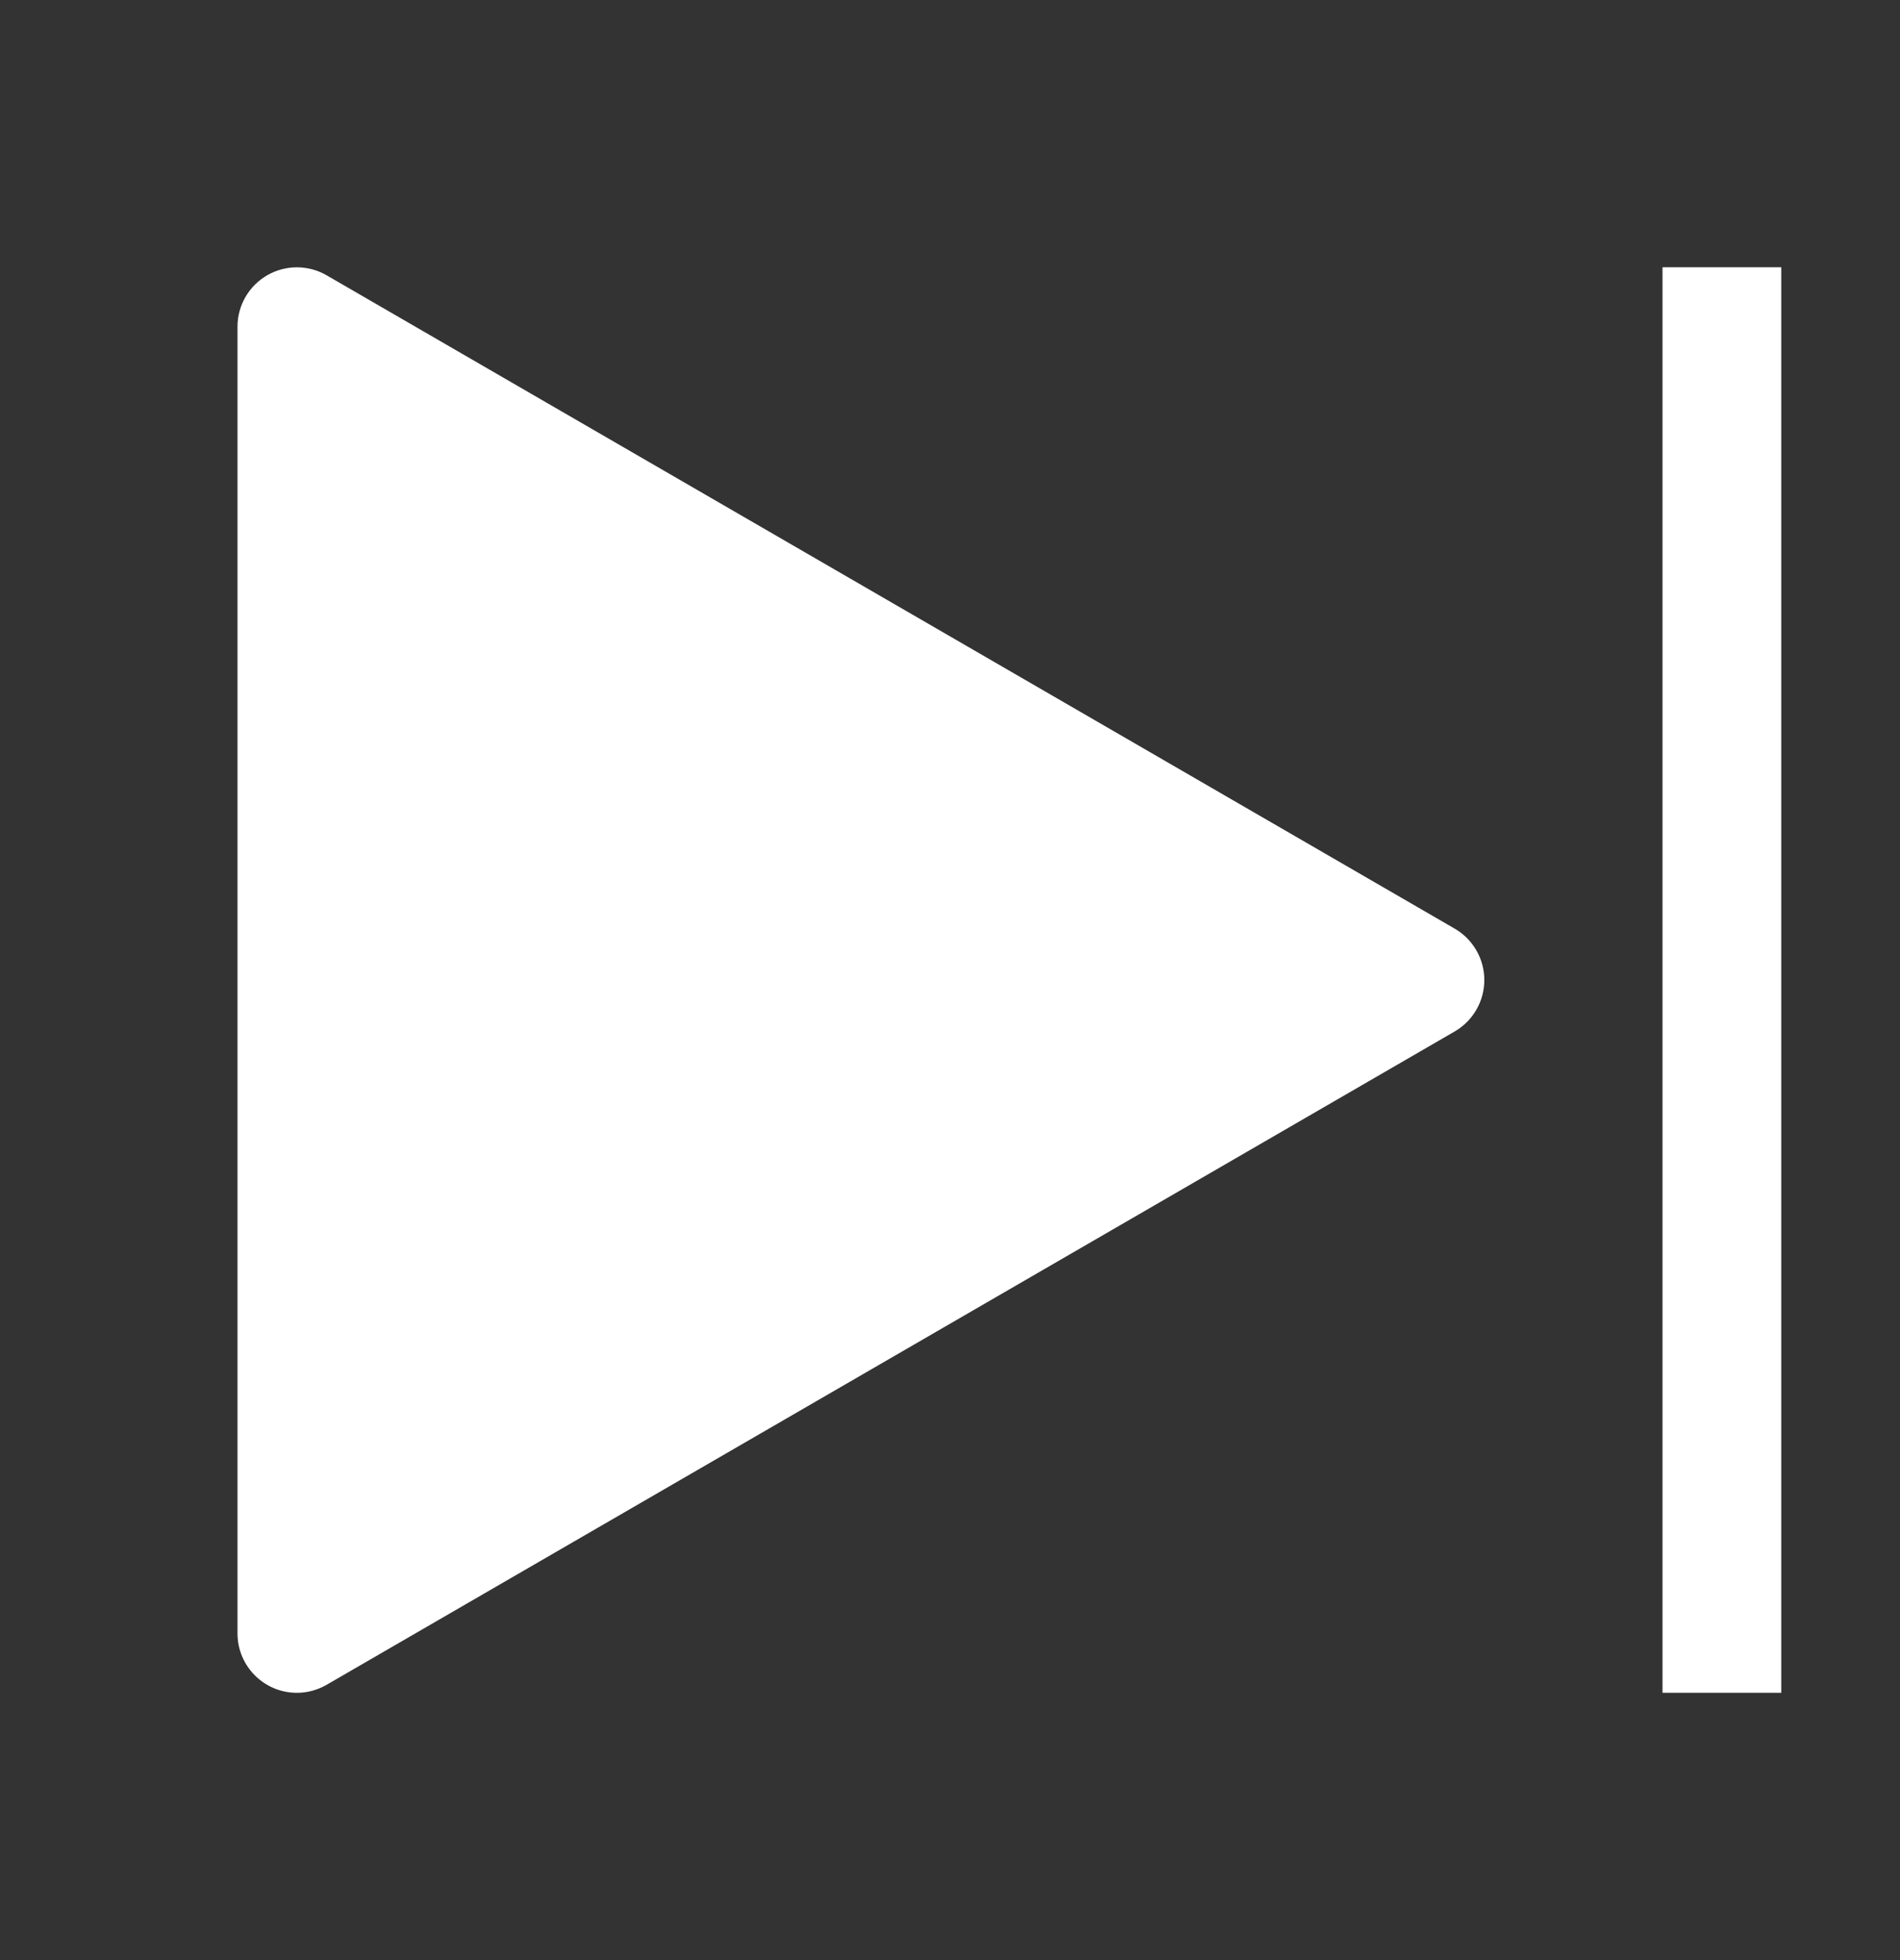 <svg width="32" height="33" viewBox="0 0 32 33" fill="none" xmlns="http://www.w3.org/2000/svg">
<rect x="0" y="0" width="32" height="33" fill="#333333" stroke="none"/>
<g id="Actions / Controls / skip--forward--filled / 32">
<path id="Fill" fill-rule="evenodd" clip-rule="evenodd" d="M28 4.5H30V28.5H28V4.5ZM5 28.5C4.448 28.5 4 28.052 4 27.5V5.5C4 5.143 4.191 4.812 4.501 4.634C4.81 4.456 5.192 4.456 5.501 4.635L24.501 15.635C24.809 15.814 24.999 16.143 24.999 16.5C24.999 16.857 24.809 17.186 24.501 17.365L5.501 28.365C5.349 28.453 5.176 28.5 5 28.5Z" fill="white"/>
</g>
</svg>
